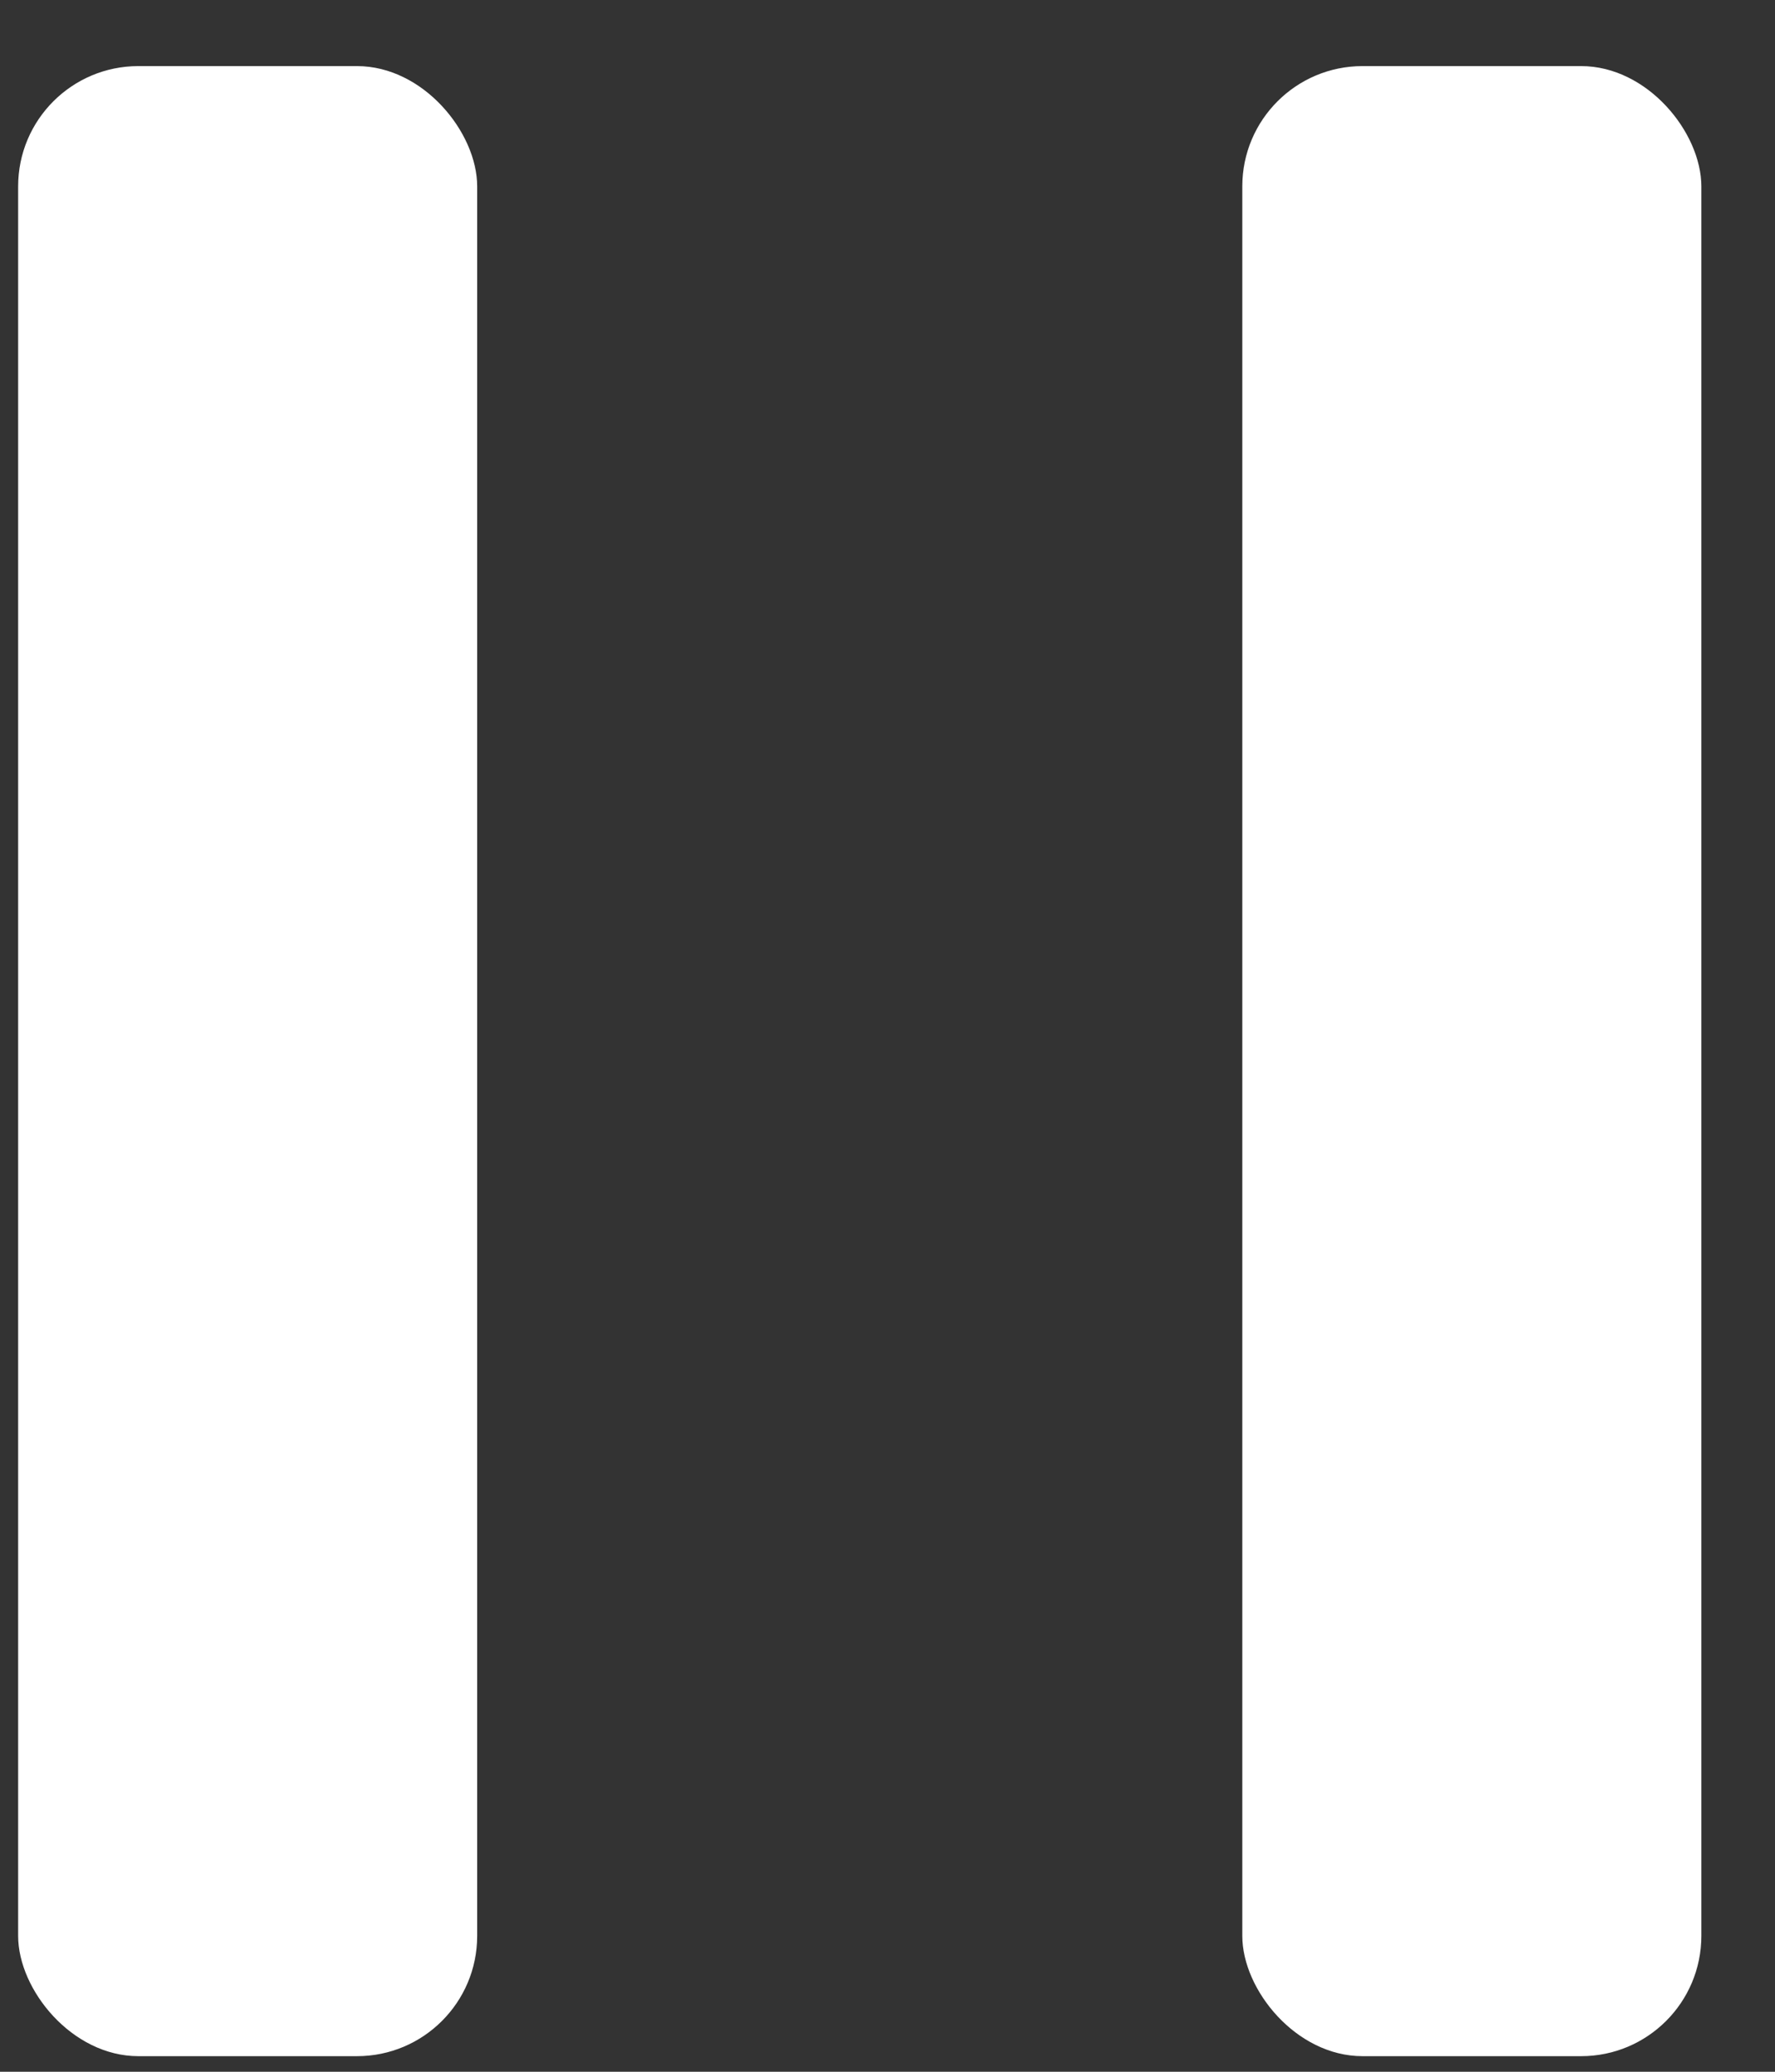 <svg width="18" height="21" viewBox="0 0 18 21" fill="none" xmlns="http://www.w3.org/2000/svg">
<rect x="0" y="0" width="18" height="21" fill="#333333" stroke="none"/>
<rect x="0.184" y="0.67" width="4.655" height="20.172" rx="1.219" fill="white"/>
<rect x="12.598" y="0.67" width="4.655" height="20.172" rx="1.219" fill="white"/>
</svg>
